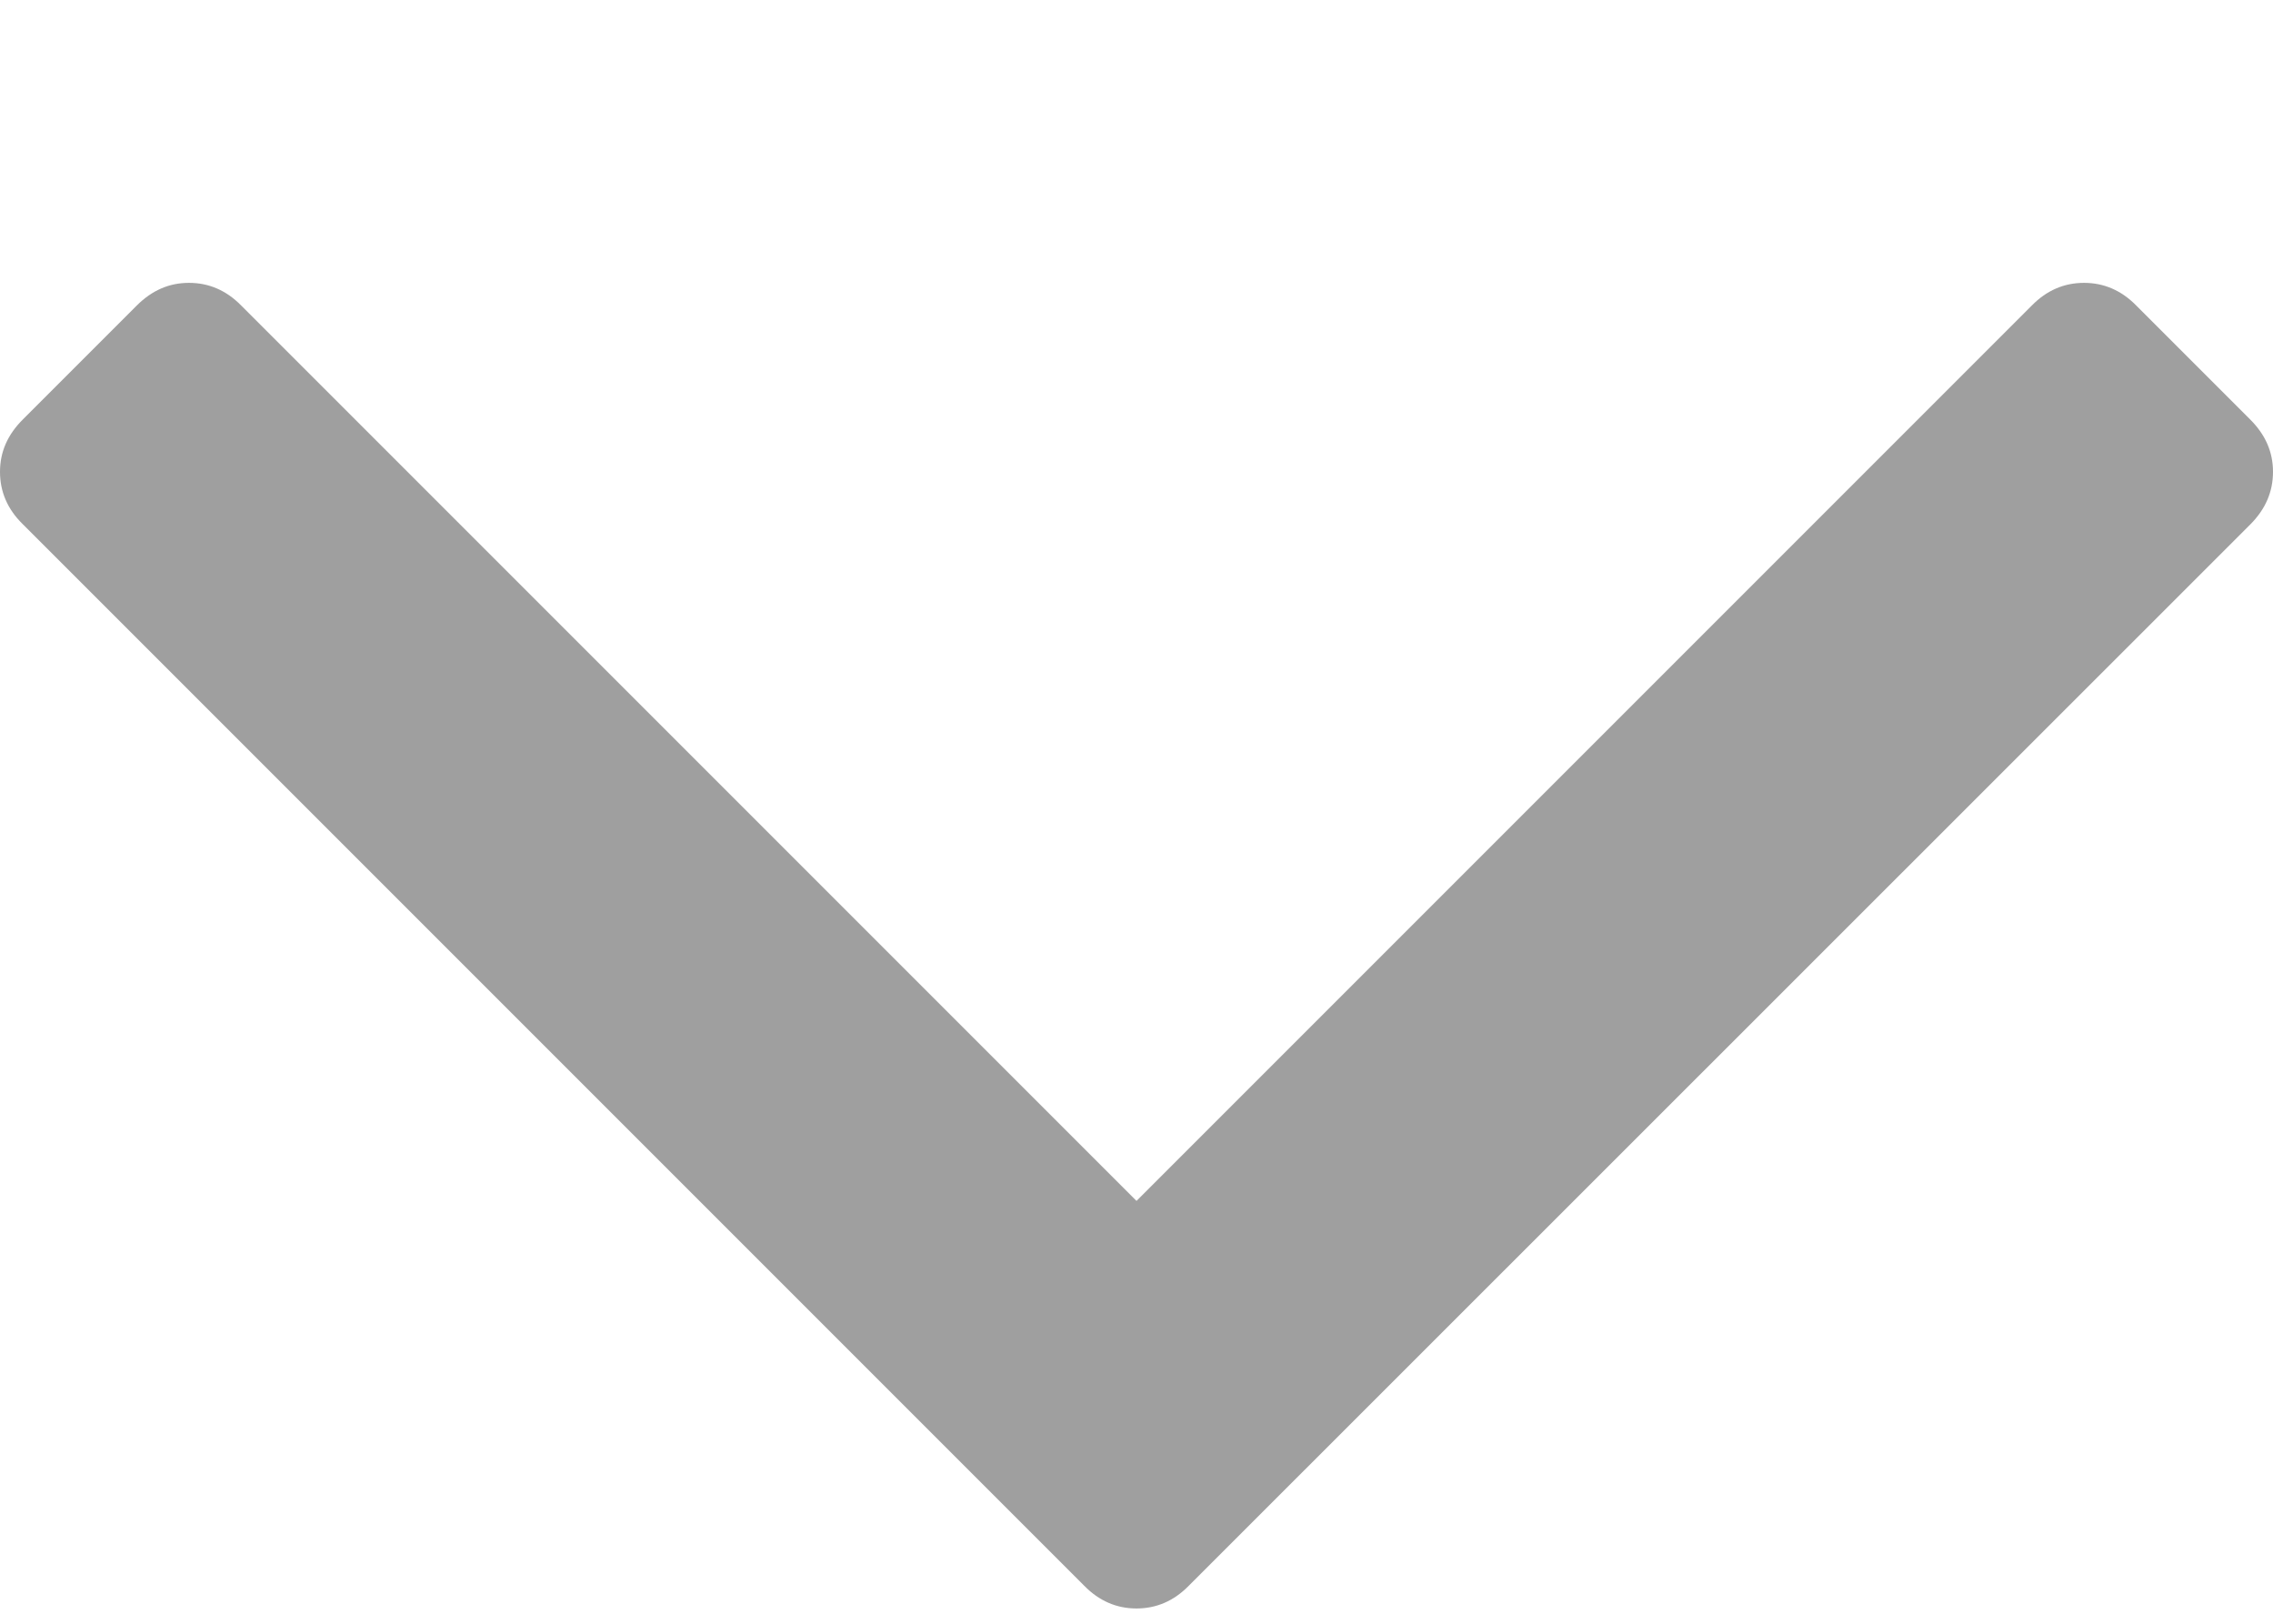 <svg width="7" height="5" viewBox="0 0 7 5" fill="none" xmlns="http://www.w3.org/2000/svg">
<path d="M3.5 3.698L0.743 0.941C0.697 0.894 0.643 0.871 0.582 0.871C0.521 0.871 0.468 0.894 0.421 0.941L0.07 1.292C0.023 1.339 -1.55641e-07 1.392 -1.52991e-07 1.453C-1.50333e-07 1.514 0.023 1.568 0.07 1.614L3.339 4.883C3.385 4.93 3.439 4.953 3.5 4.953C3.561 4.953 3.615 4.93 3.661 4.883L6.93 1.615C6.977 1.568 7 1.514 7 1.453C7 1.392 6.977 1.339 6.93 1.292L6.579 0.941C6.533 0.894 6.479 0.871 6.418 0.871C6.357 0.871 6.303 0.894 6.257 0.941L3.5 3.698Z" fill="#9F9F9F"/>
</svg>
